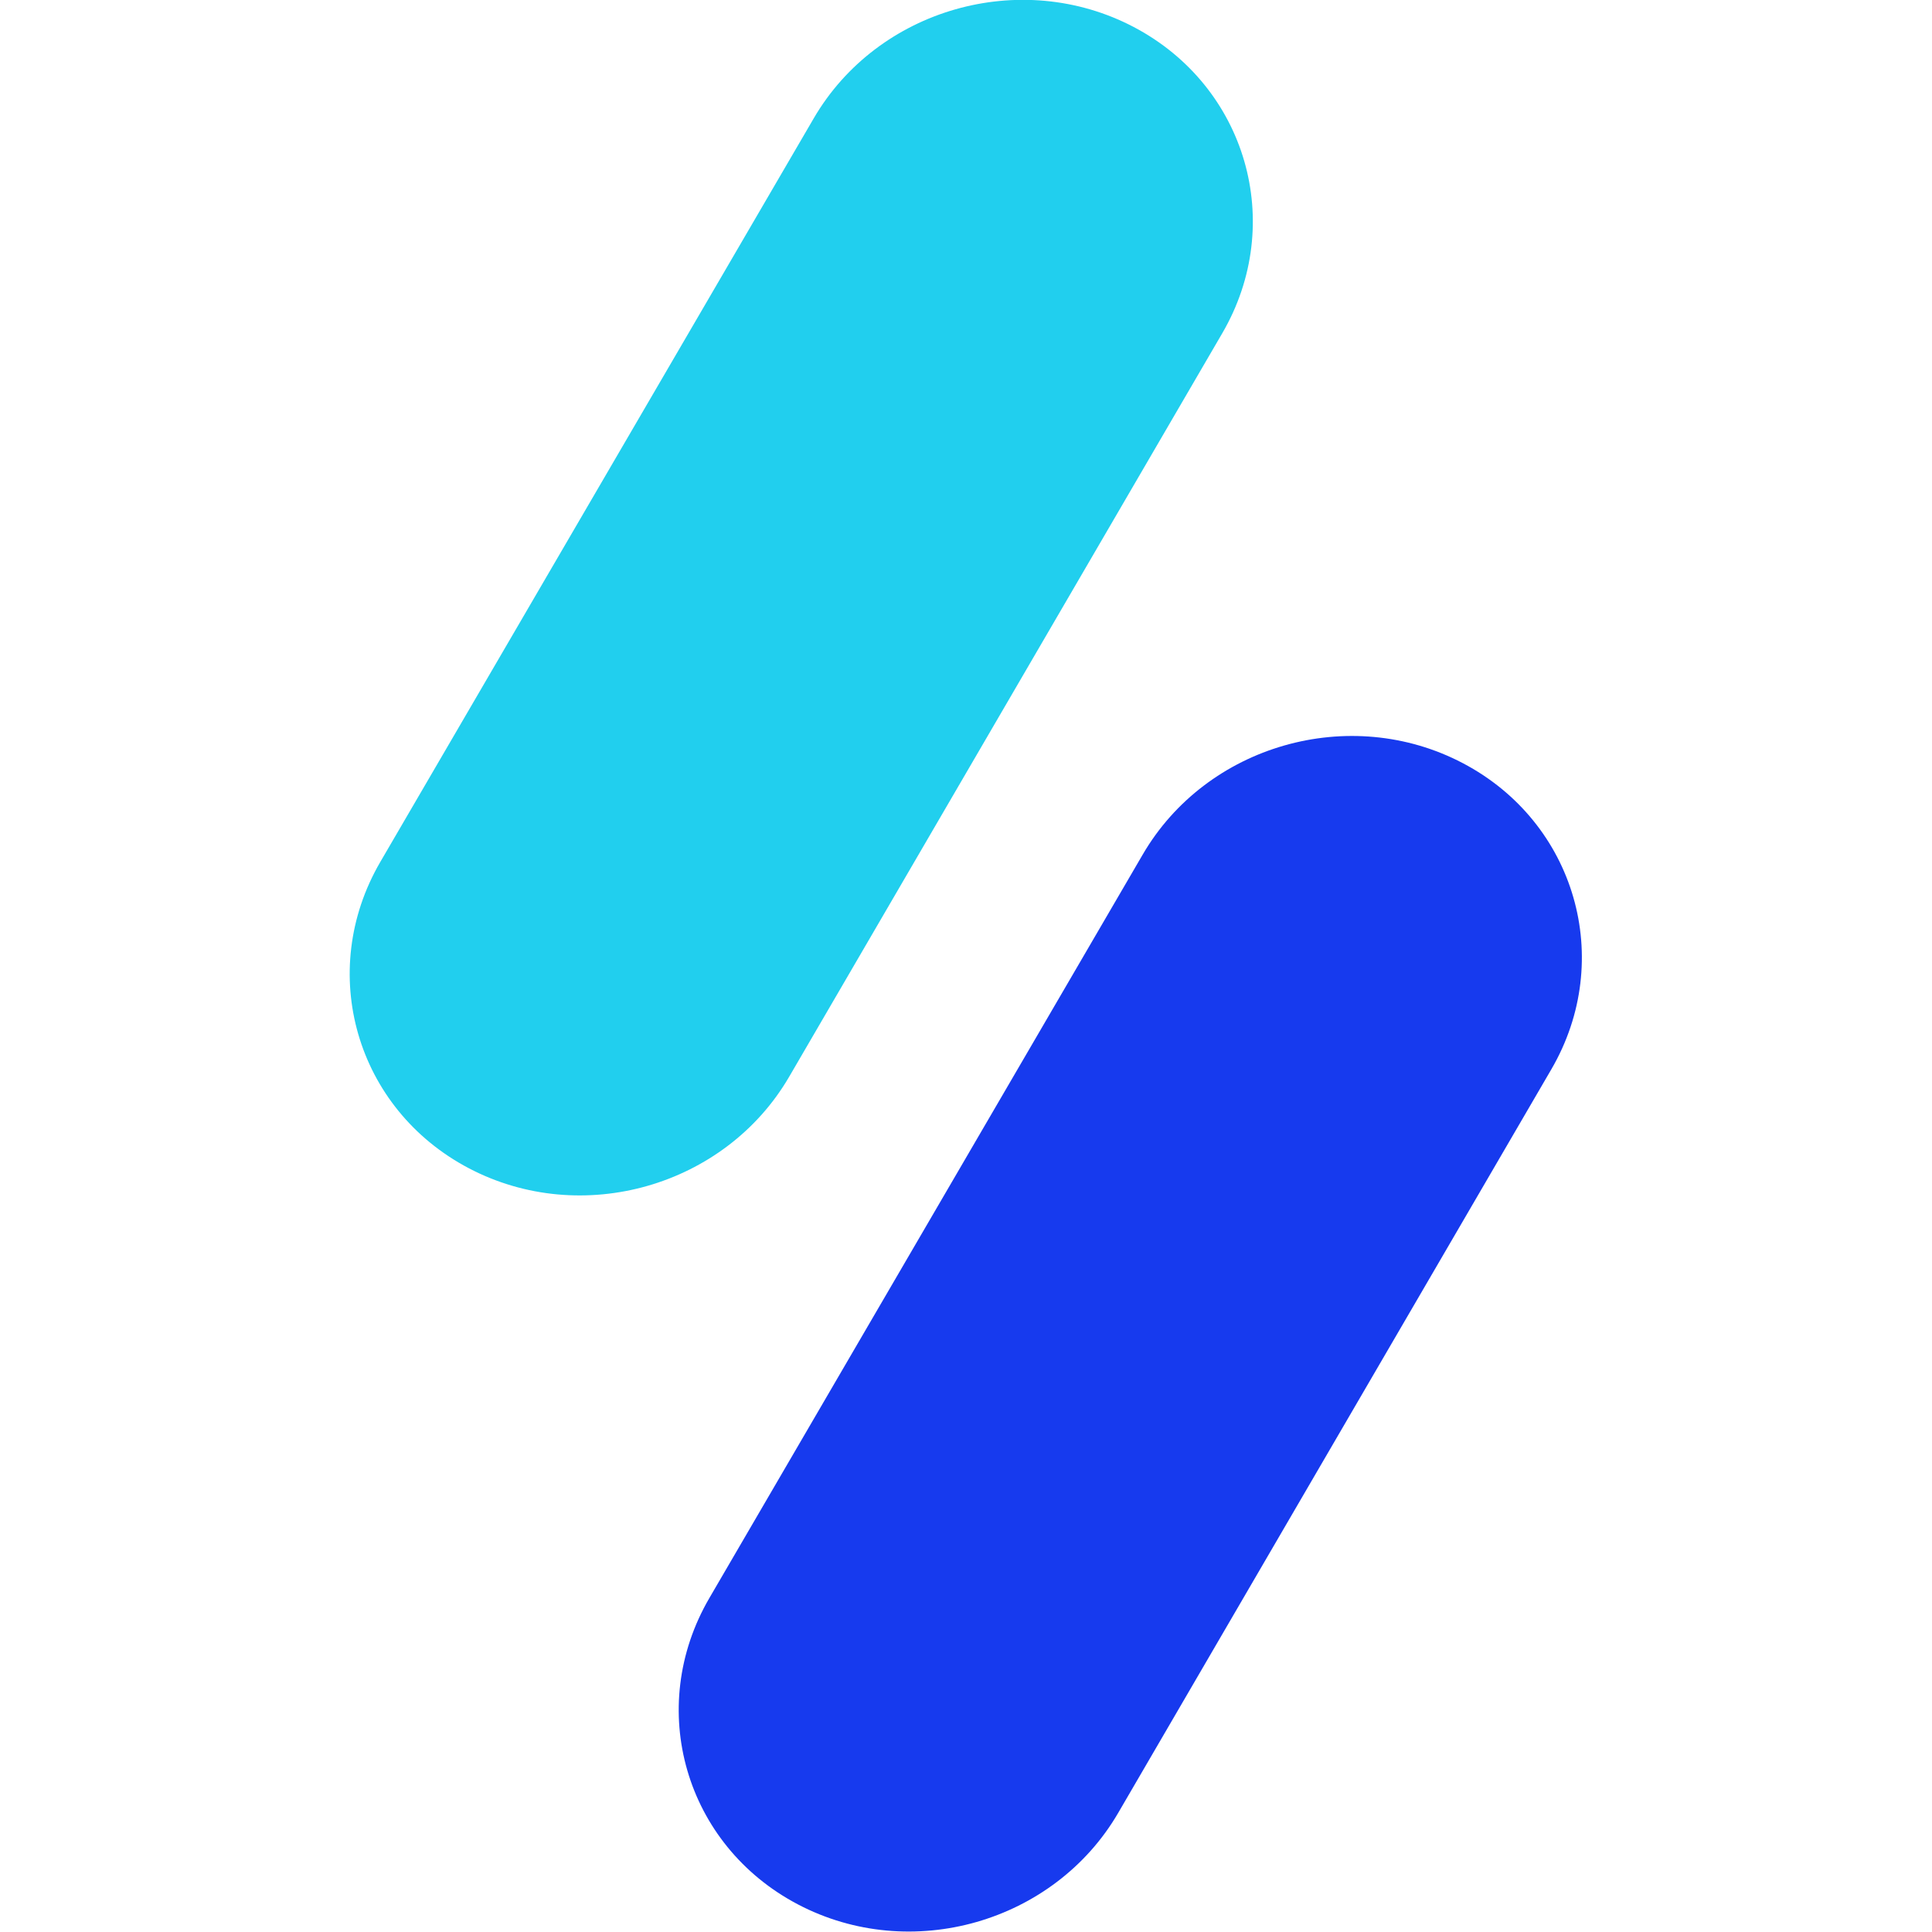 <svg viewBox="0 0 128 128" xmlns="http://www.w3.org/2000/svg"><path fill="#21CFEE" d="M53.9 7.86c4.23-7.28 13.73-10 21.214-6.07 7.47 3.928 10.1 13.01 5.869 20.28l-28.7 49.27c-4.24 7.27-13.74 9.99-21.22 6.06 -7.48-3.93-10.105-13.01-5.87-20.29Z"/><path fill="#173AEE" d="M75.7 56.63c4.23-7.28 13.73-10 21.214-6.07 7.47 3.92 10.1 13.012 5.869 20.28l-28.7 49.27c-4.24 7.27-13.74 9.99-21.22 6.06 -7.48-3.93-10.11-13.01-5.869-20.29Z"/></svg>